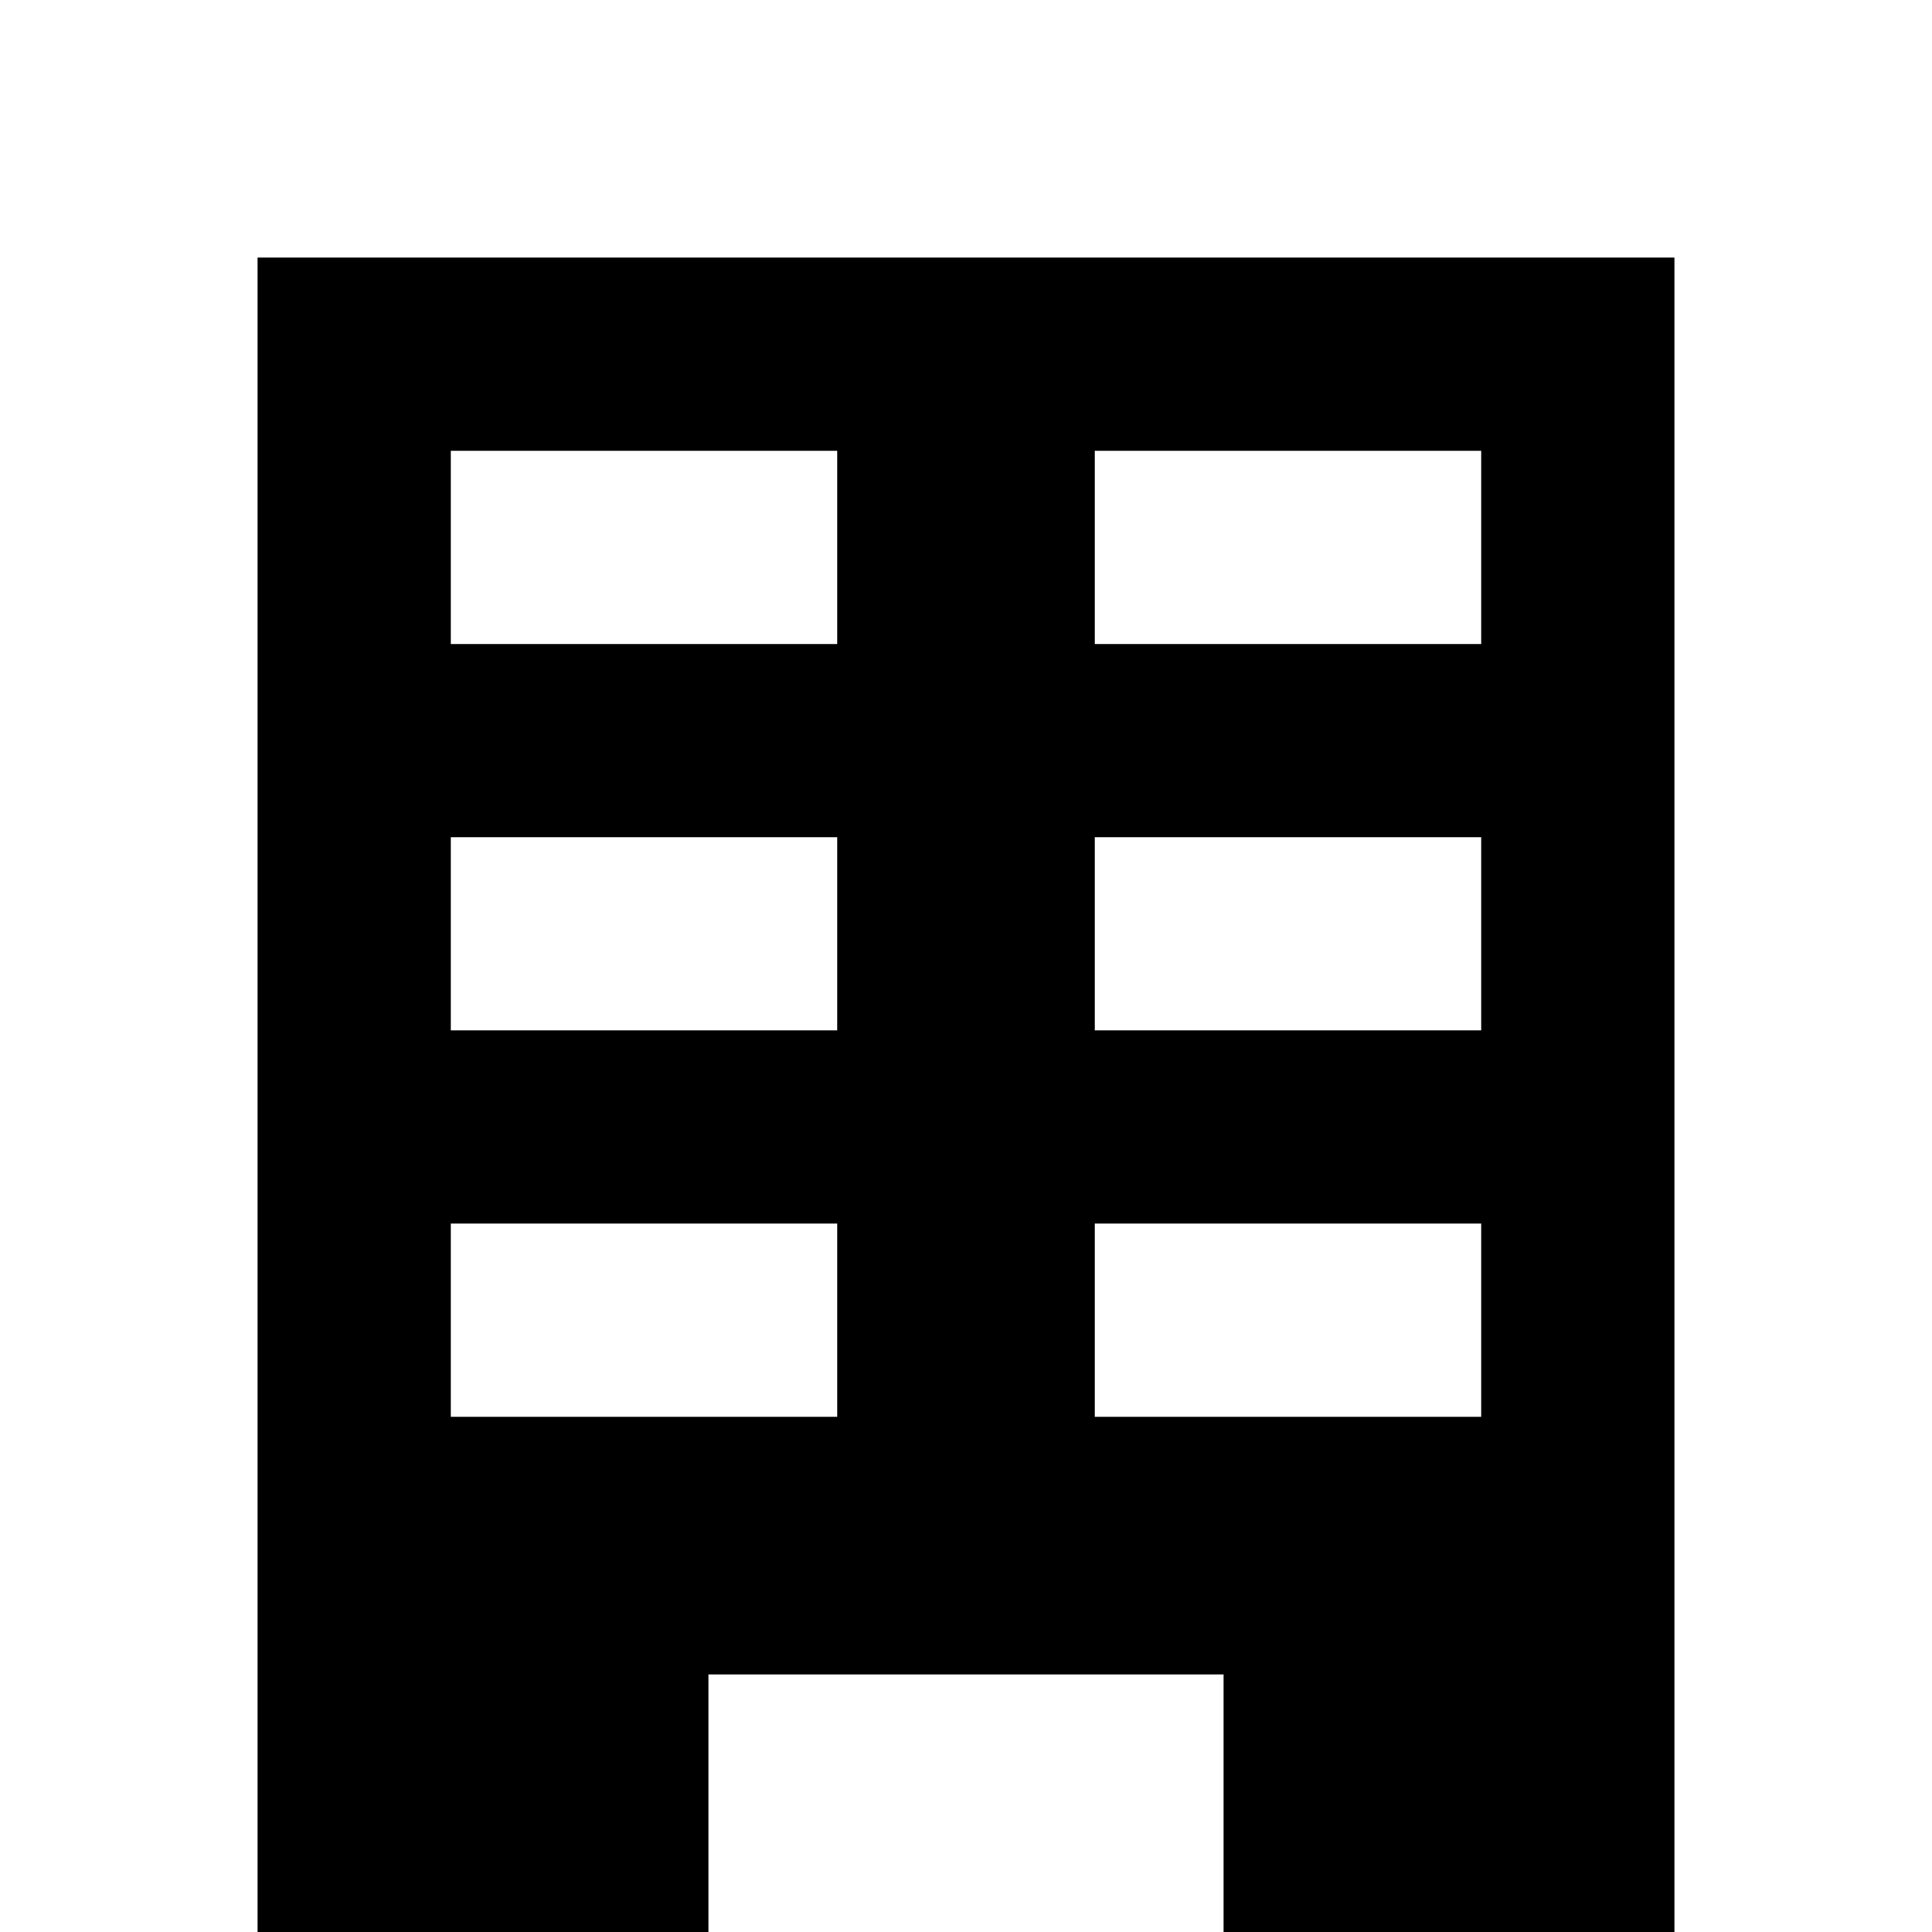 <svg id="Layer_1" data-name="Layer 1" xmlns="http://www.w3.org/2000/svg" width="15" height="15" viewBox="0 0 15 15">
  <title>commercial-15</title>
  <path d="M2,2V15H5.5V13h4v2H13V2H2Zm4.5,9h-3V9.5h3V11Zm0-3h-3V6.5h3V8Zm0-3h-3V3.5h3V5Zm5,6h-3V9.5h3V11Zm0-3h-3V6.5h3V8Zm0-3h-3V3.5h3V5Z"/>
</svg>

